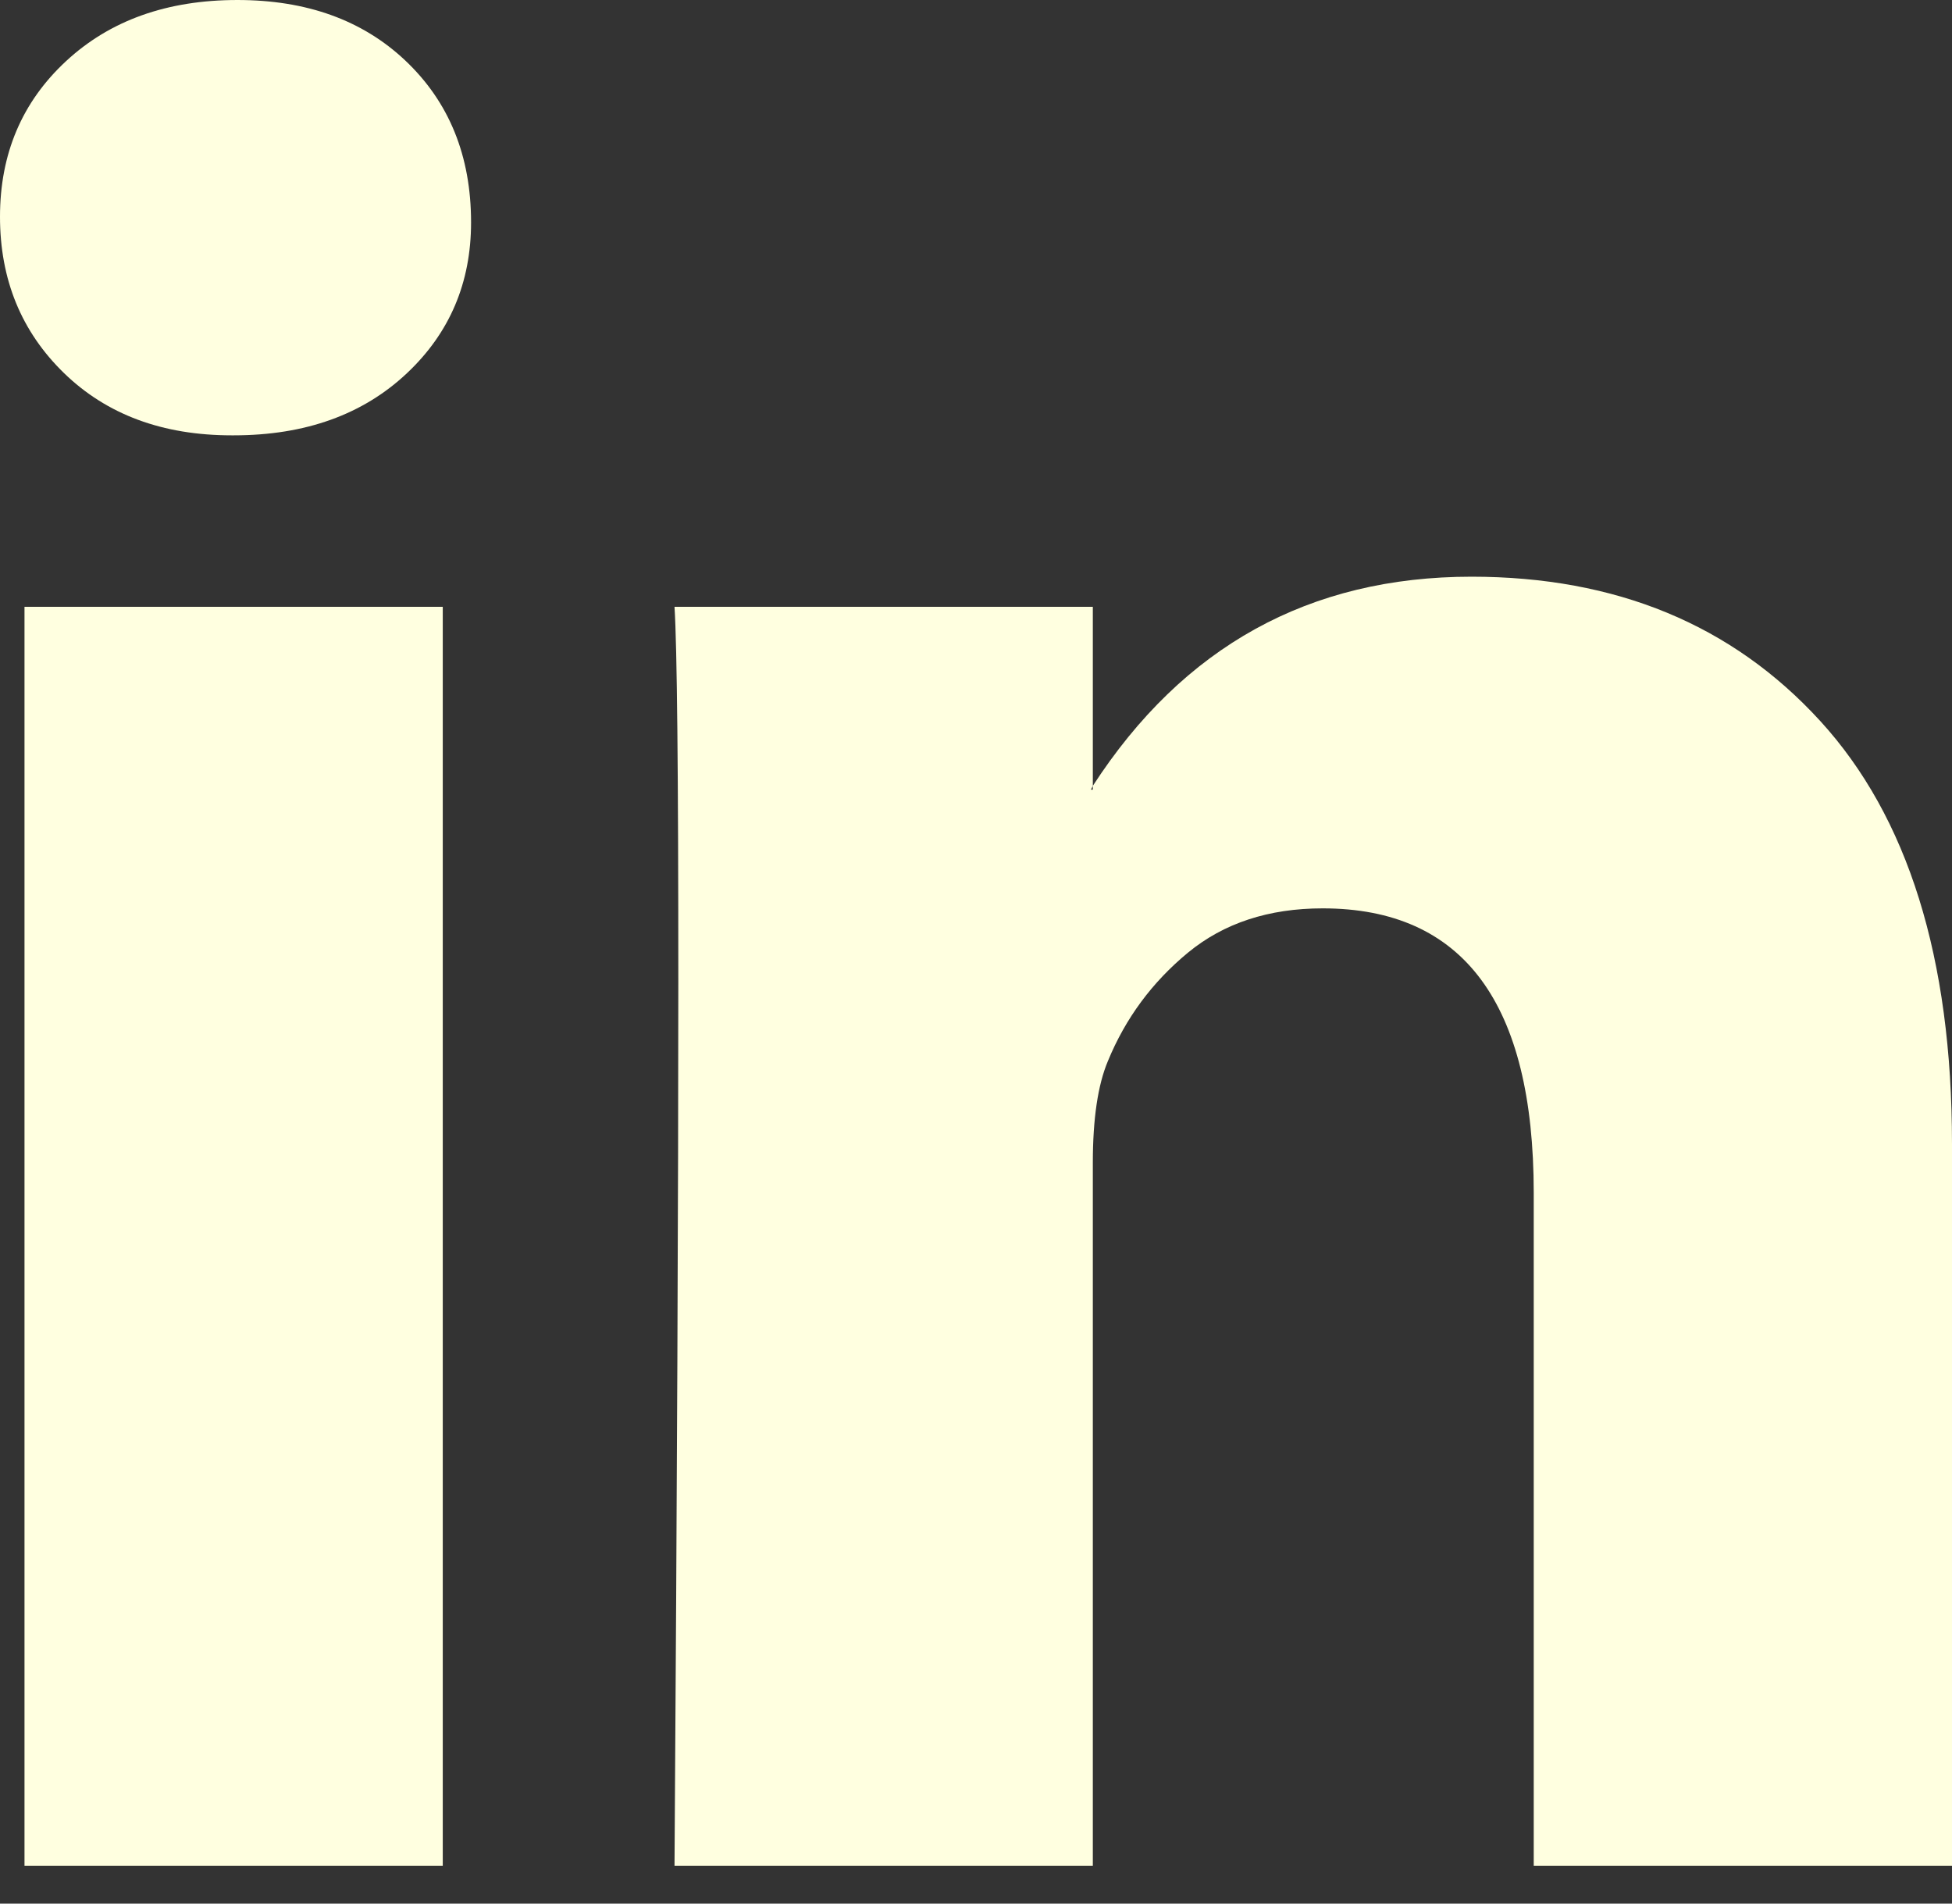 <svg width="40" height="39" viewBox="0 0 40 39" fill="none" xmlns="http://www.w3.org/2000/svg">
<rect x="0" y="0" width="40" height="39" fill="#333333" stroke="none"/>
<g clip-path="url(#clip0)">
<path d="M0 4.44C0 3.153 0.45 2.091 1.351 1.255C2.252 0.418 3.423 4.57764e-05 4.865 4.57764e-05C6.281 4.57764e-05 7.426 0.412 8.301 1.236C9.202 2.085 9.653 3.192 9.653 4.556C9.653 5.792 9.215 6.821 8.34 7.645C7.439 8.494 6.255 8.919 4.788 8.919H4.749C3.333 8.919 2.188 8.494 1.313 7.645C0.438 6.795 0 5.727 0 4.44ZM0.502 38.224V12.432H9.073V38.224H0.502ZM13.822 38.224H22.394V23.822C22.394 22.922 22.497 22.227 22.703 21.738C23.063 20.862 23.61 20.122 24.344 19.517C25.077 18.913 25.997 18.61 27.104 18.61C29.987 18.61 31.429 20.553 31.429 24.44V38.224H40V23.436C40 19.627 39.099 16.738 37.297 14.768C35.495 12.799 33.115 11.815 30.154 11.815C26.834 11.815 24.247 13.243 22.394 16.1V16.178H22.355L22.394 16.1V12.432H13.822C13.874 13.256 13.9 15.817 13.9 20.116C13.9 24.414 13.874 30.45 13.822 38.224Z" fill="#FFFFE0"/>
</g>
<defs>
<clipPath id="clip0">
<rect width="40" height="38.224" fill="white"/>
</clipPath>
</defs>
</svg>
